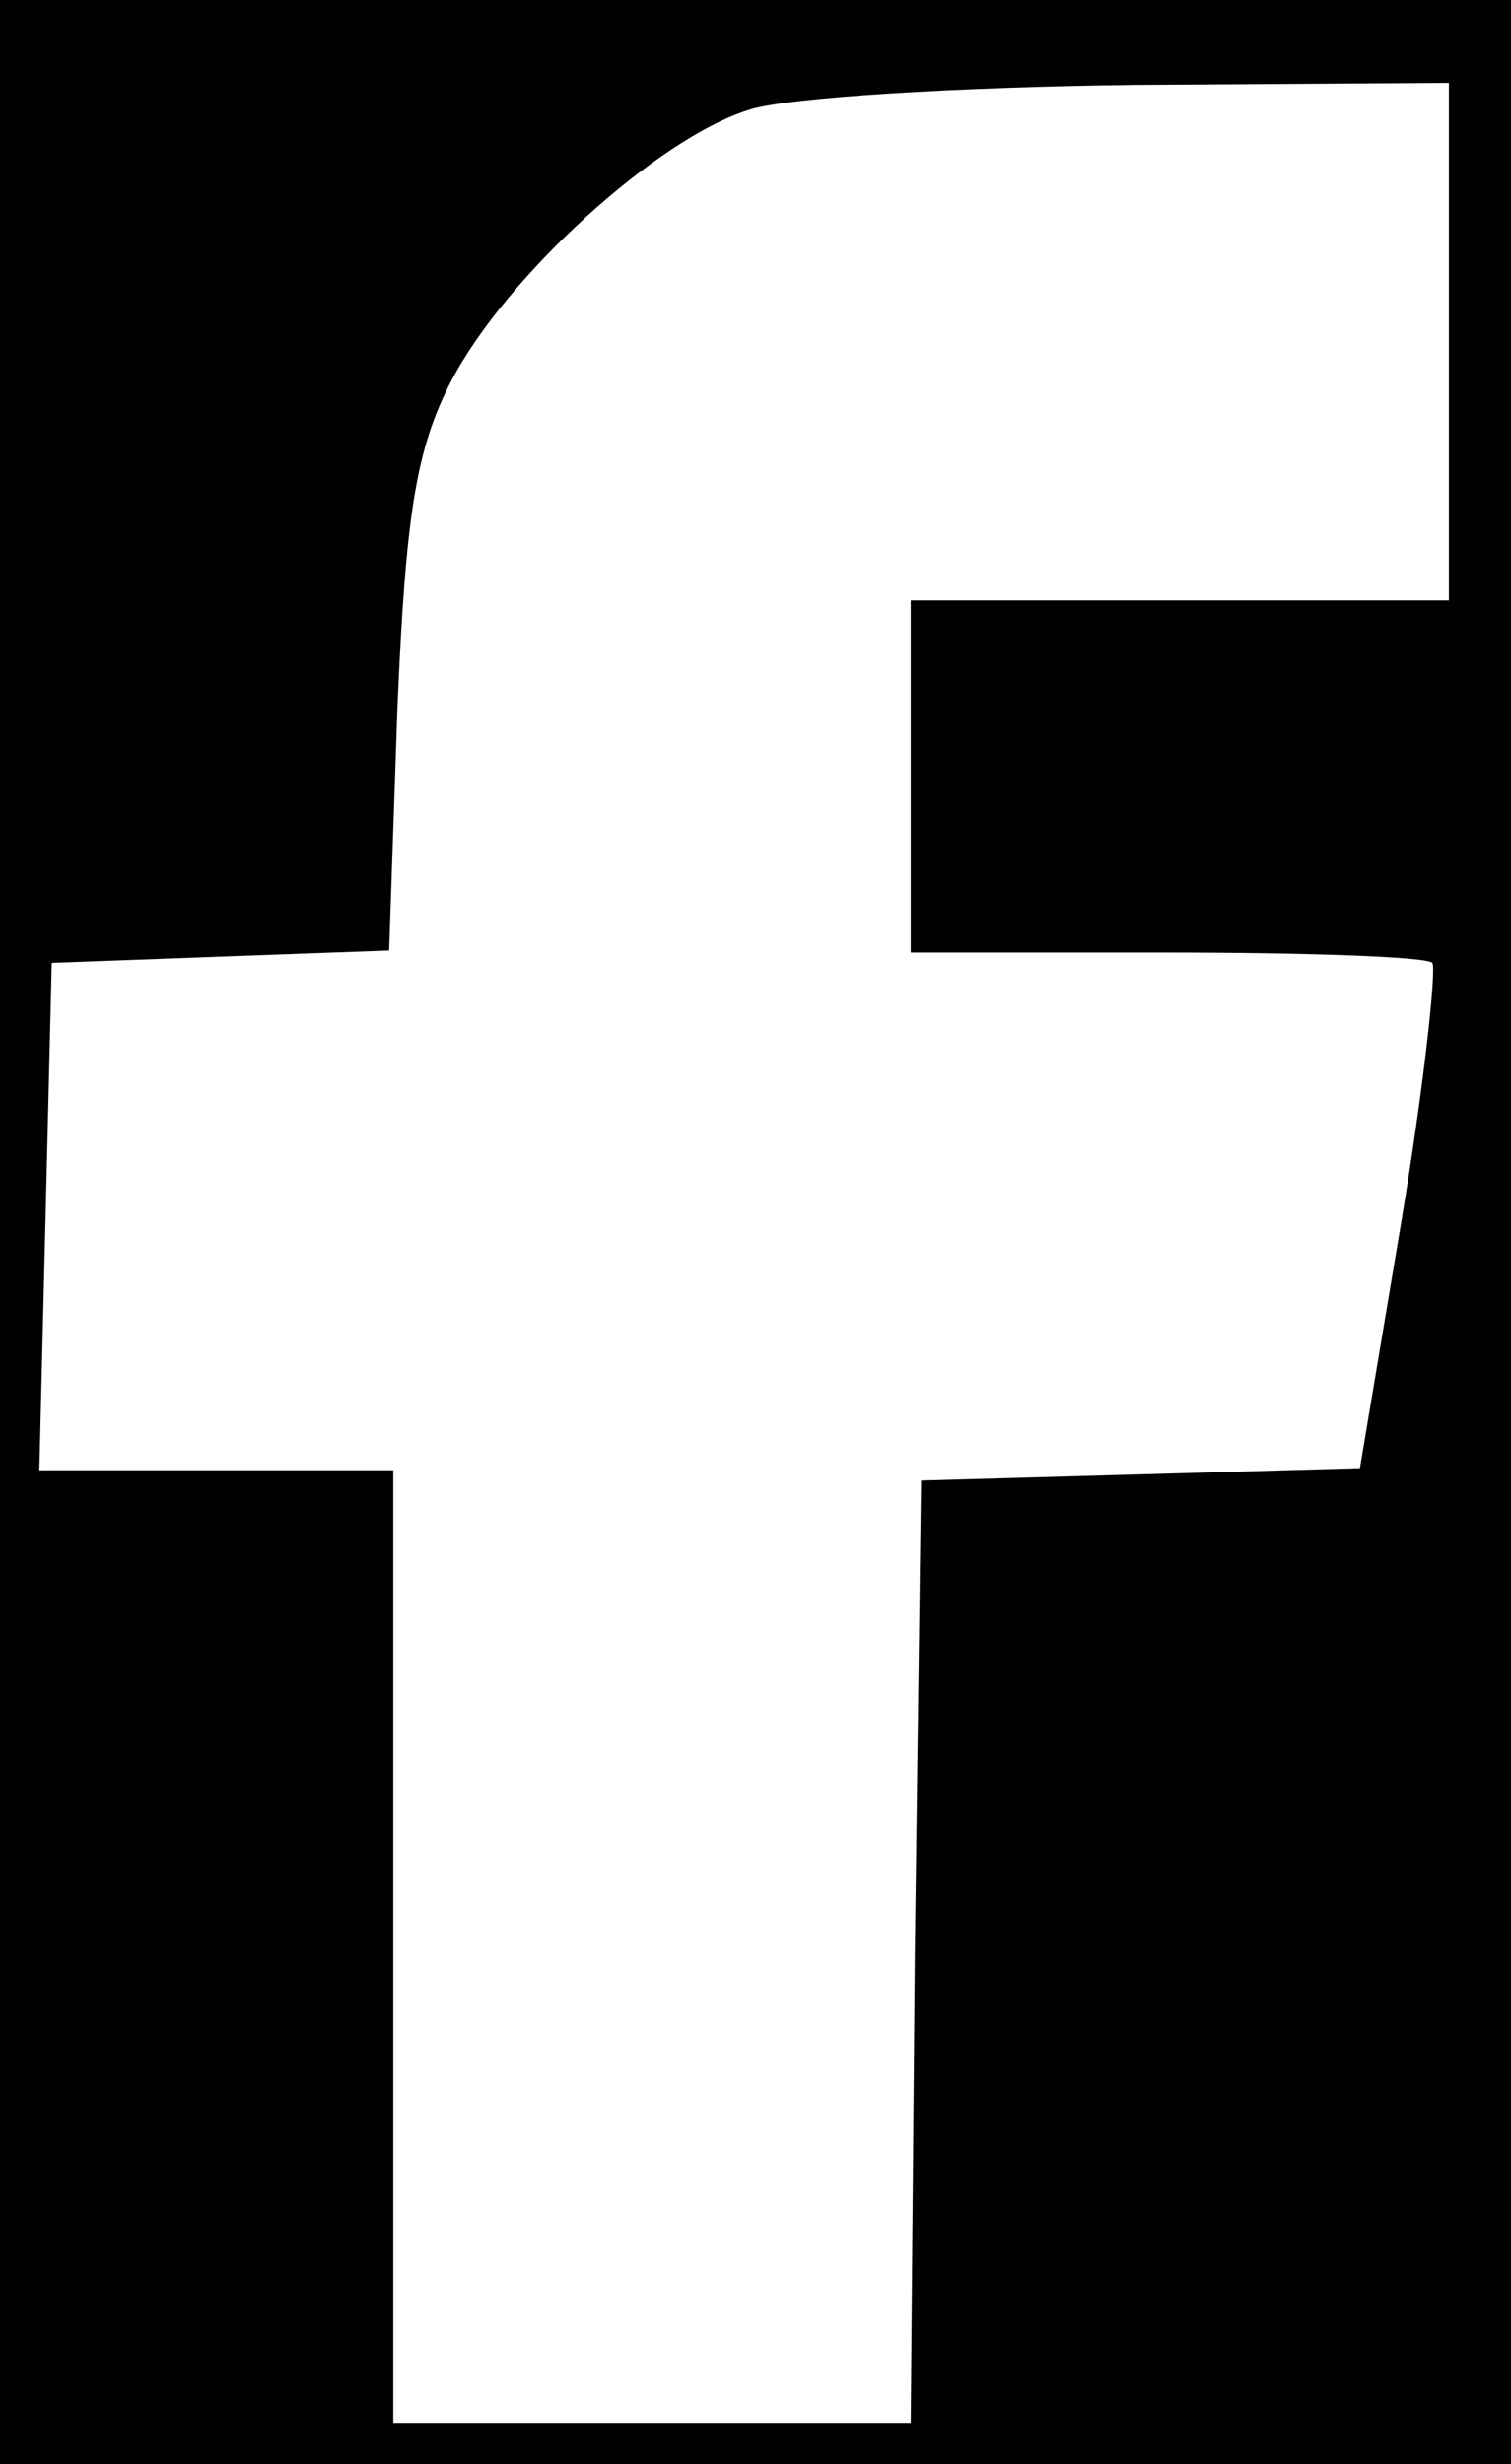 <?xml version="1.0" standalone="no"?>
<!DOCTYPE svg PUBLIC "-//W3C//DTD SVG 20010904//EN"
 "http://www.w3.org/TR/2001/REC-SVG-20010904/DTD/svg10.dtd">
<svg version="1.0" xmlns="http://www.w3.org/2000/svg"
 width="73pt" height="119pt" viewBox="0 0 73 119"
 preserveAspectRatio="xMidYMid meet">

<g transform="translate(0,119) scale(0.1,-0.1)"
fill="#000000" stroke="none">
<path d="M0 595 l0 -595 365 0 365 0 0 595 0 595 -365 0 -365 0 0 -595z m700
430 l0 -125 -130 0 -130 0 0 -85 0 -85 123 0 c68 0 126 -2 129 -5 2 -3 -4 -59
-15 -125 l-20 -119 -106 -3 -106 -3 -3 -227 -2 -228 -125 0 -125 0 0 230 0
230 -85 0 -86 0 3 122 3 123 81 3 82 3 4 117 c4 94 9 125 26 158 26 50 99 117
144 131 18 6 102 11 186 12 l152 1 0 -125z"/>
</g>
</svg>

